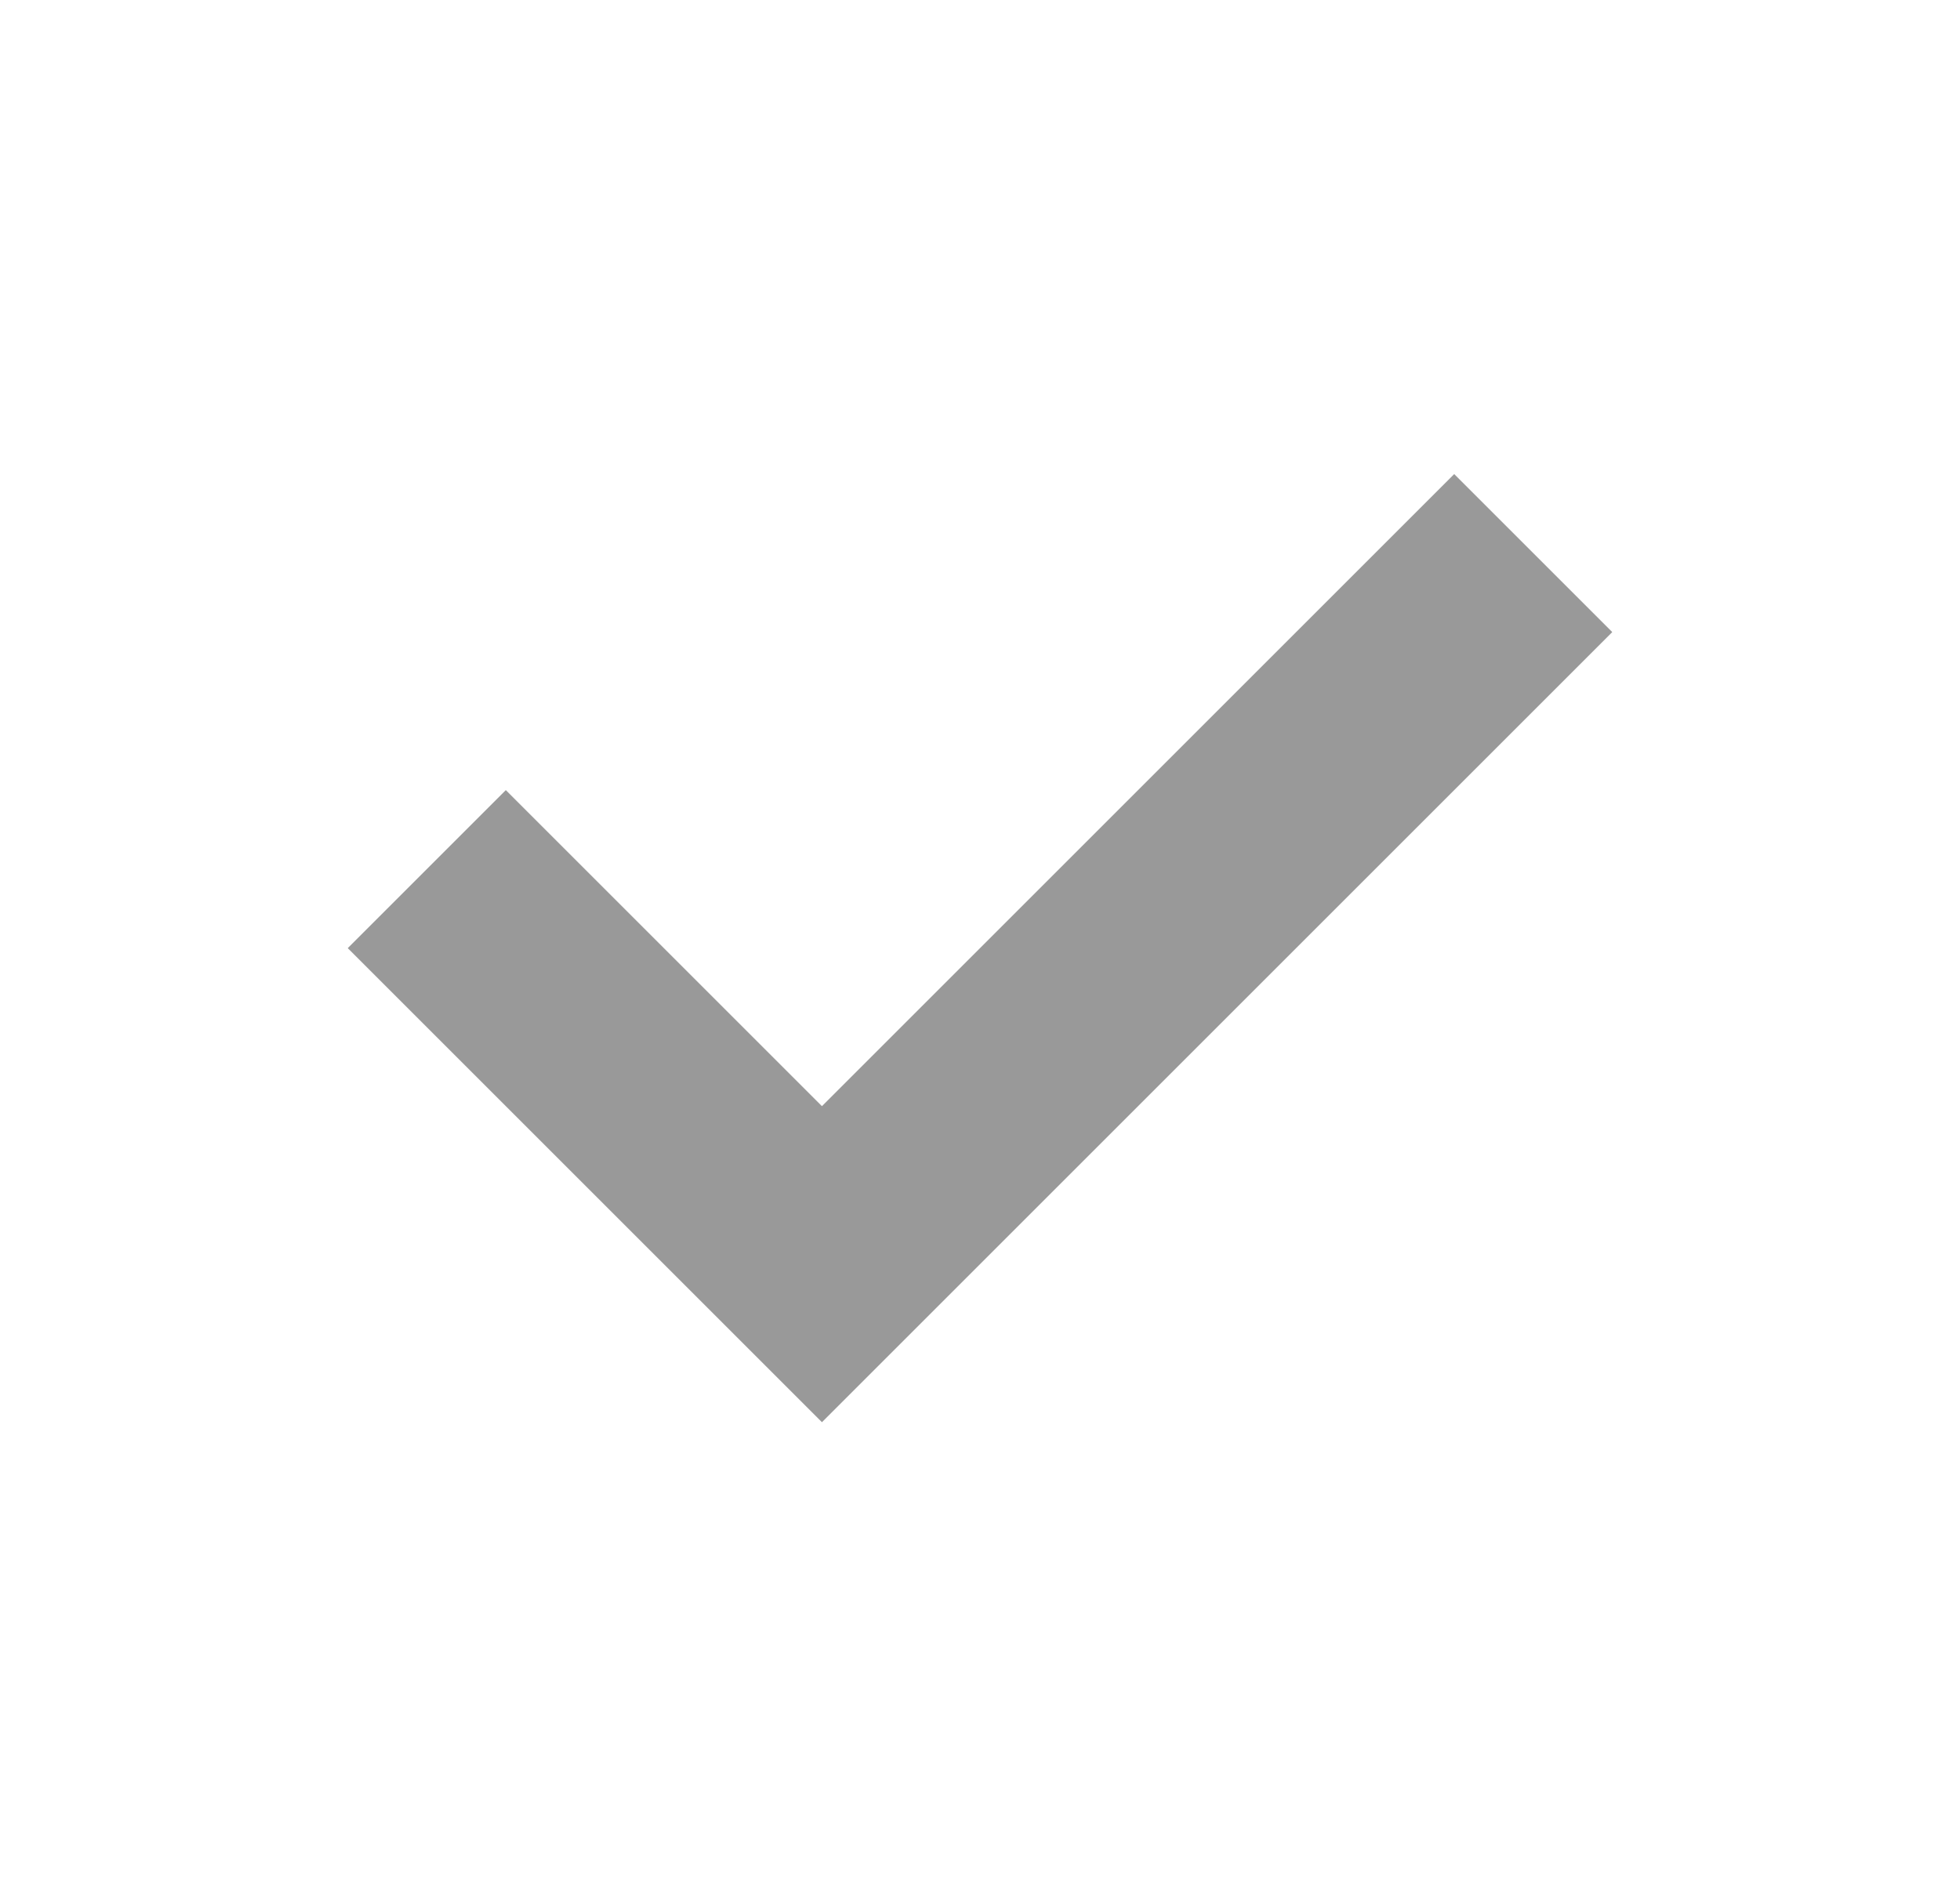 <svg width="31" height="30" viewBox="0 0 31 30" fill="none" xmlns="http://www.w3.org/2000/svg">
<path fill-rule="evenodd" clip-rule="evenodd" d="M8 12.5L5.5 15L13 22.5L25.5 10L23 7.5L13 17.5L8 12.5Z" fill="#999999"/>
</svg>
